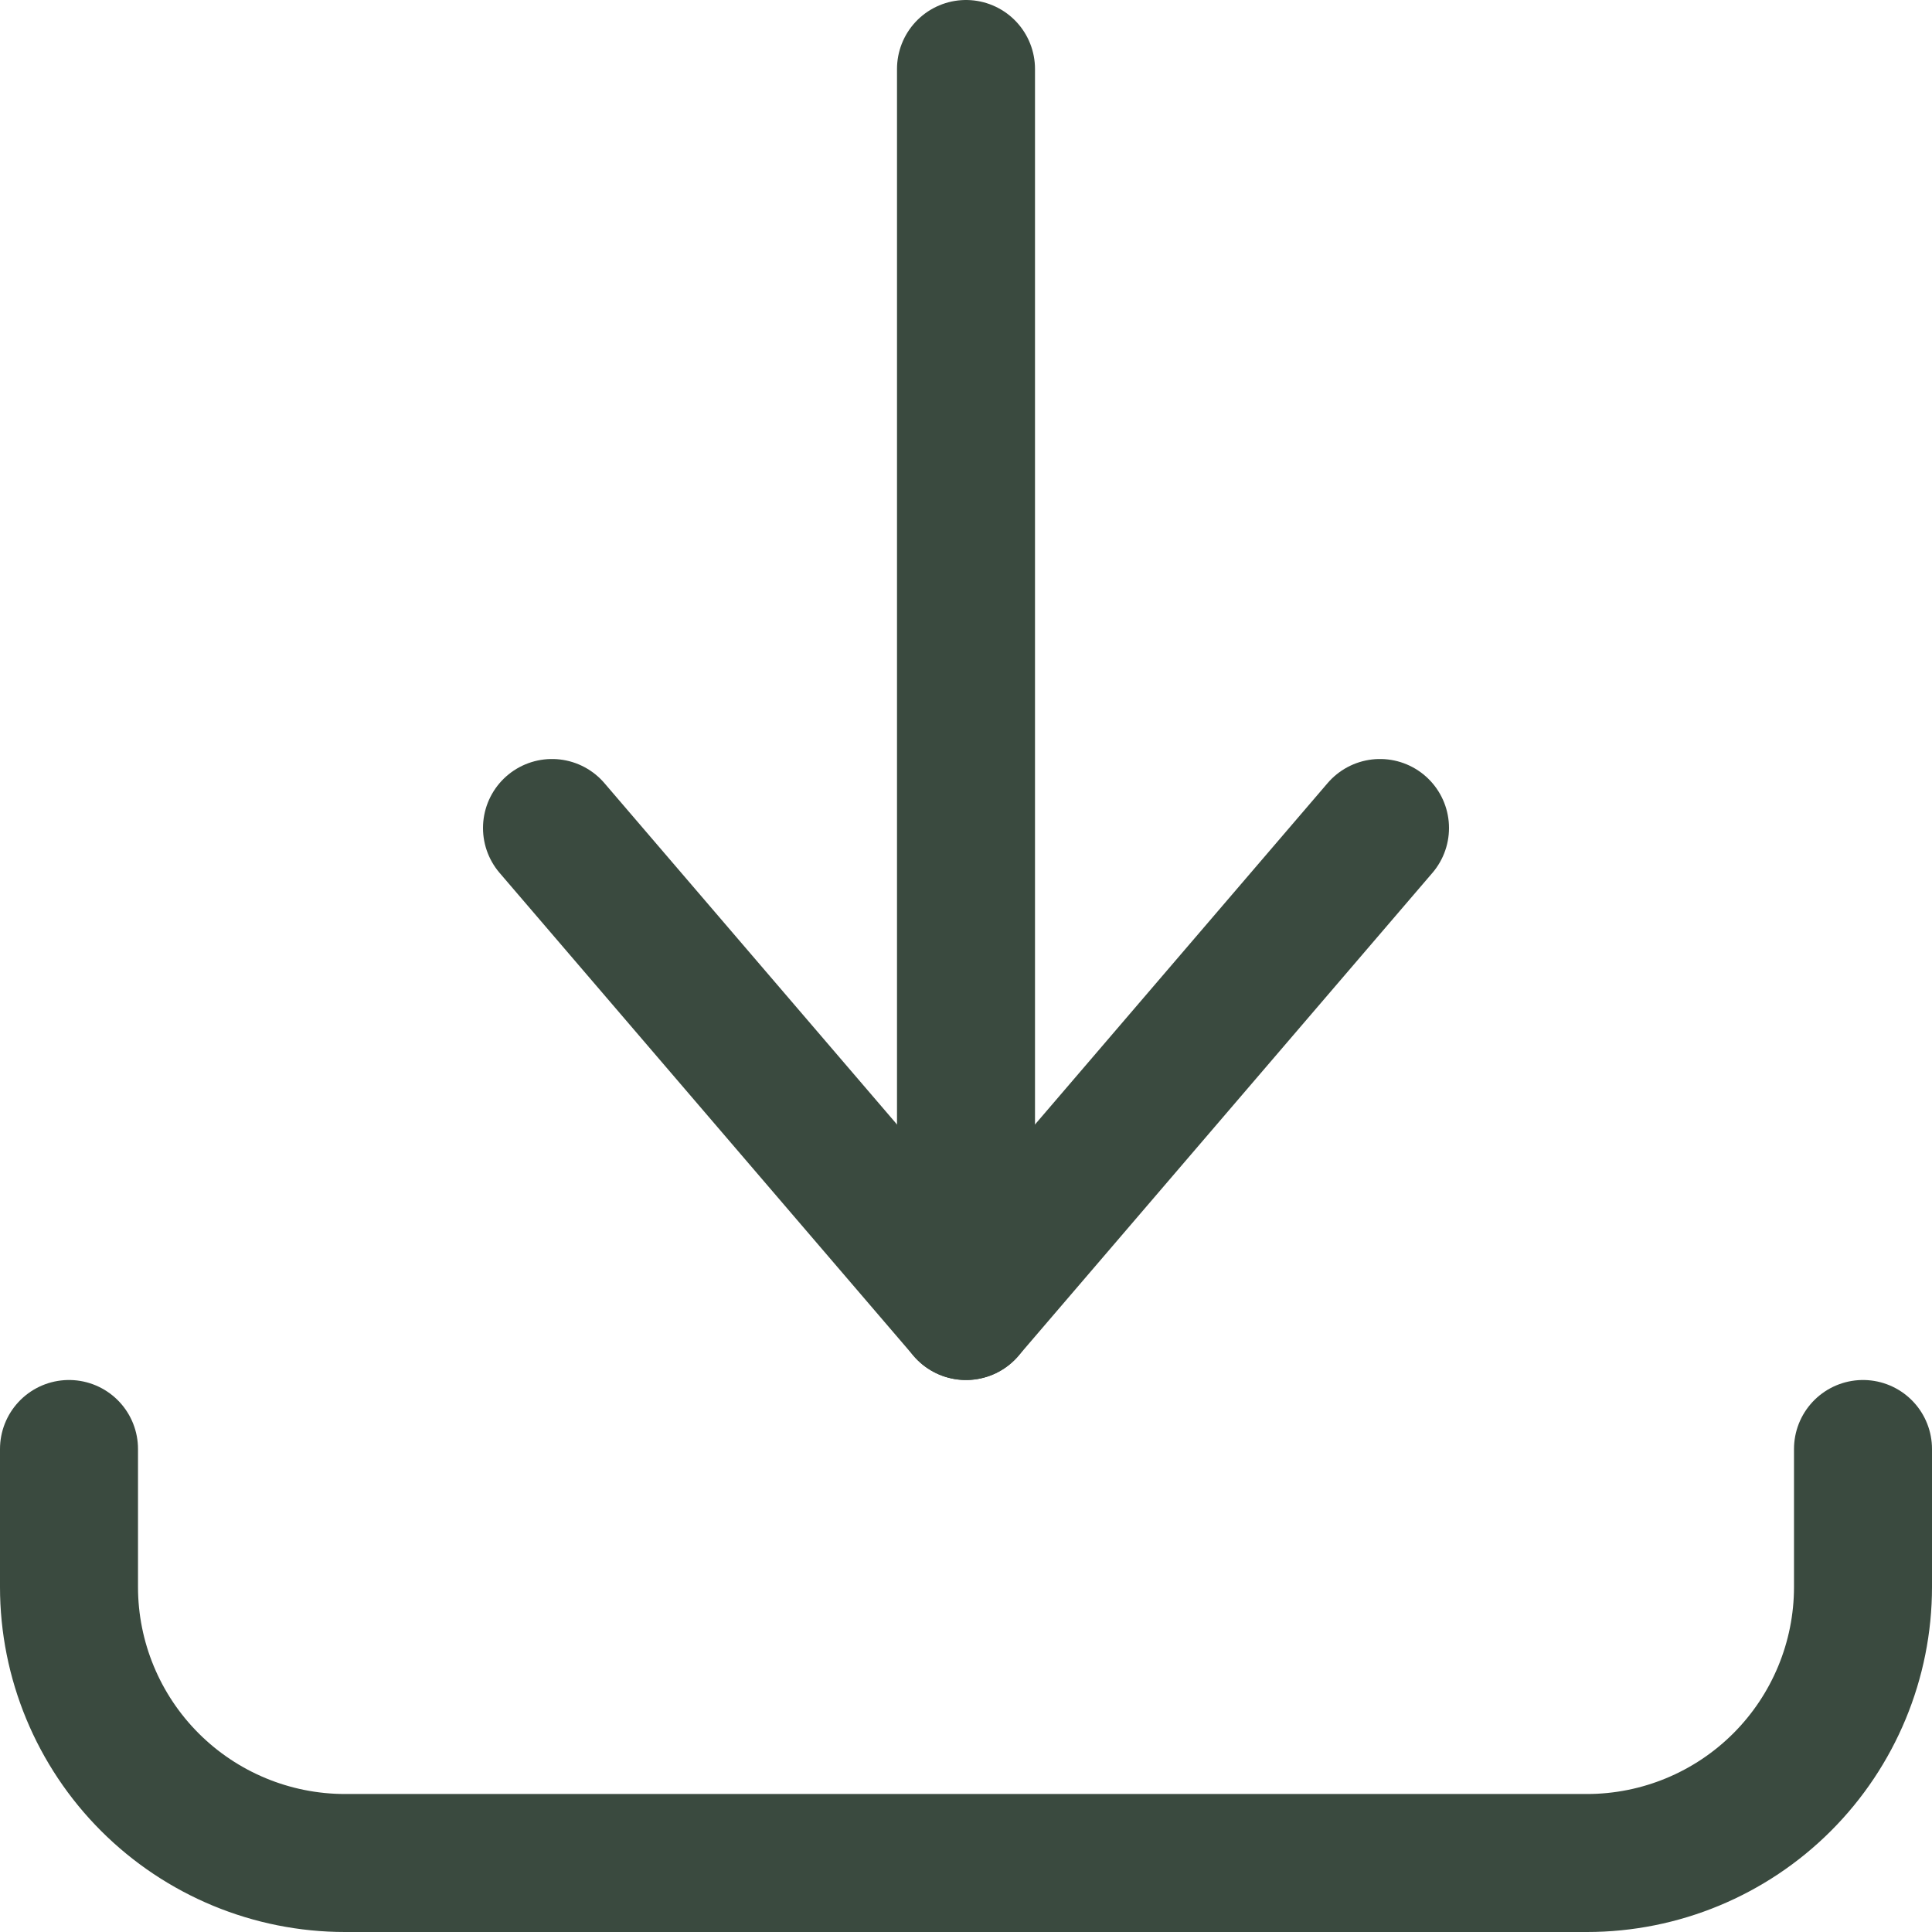 <svg width="14" height="14" viewBox="0 0 14 14" fill="none" xmlns="http://www.w3.org/2000/svg">
<path d="M0.5 10.5V11.5C0.5 12.03 0.711 12.539 1.086 12.914C1.461 13.289 1.97 13.5 2.5 13.5H11.5C12.03 13.5 12.539 13.289 12.914 12.914C13.289 12.539 13.5 12.03 13.5 11.5V10.5" stroke="#3A4A3F" stroke-linecap="round" stroke-linejoin="round"/>
<path d="M4 6L7 9.5L10 6" stroke="#3A4A3F" stroke-linecap="round" stroke-linejoin="round"/>
<path d="M7 9.5V0.5" stroke="#3A4A3F" stroke-linecap="round" stroke-linejoin="round"/>
</svg>
